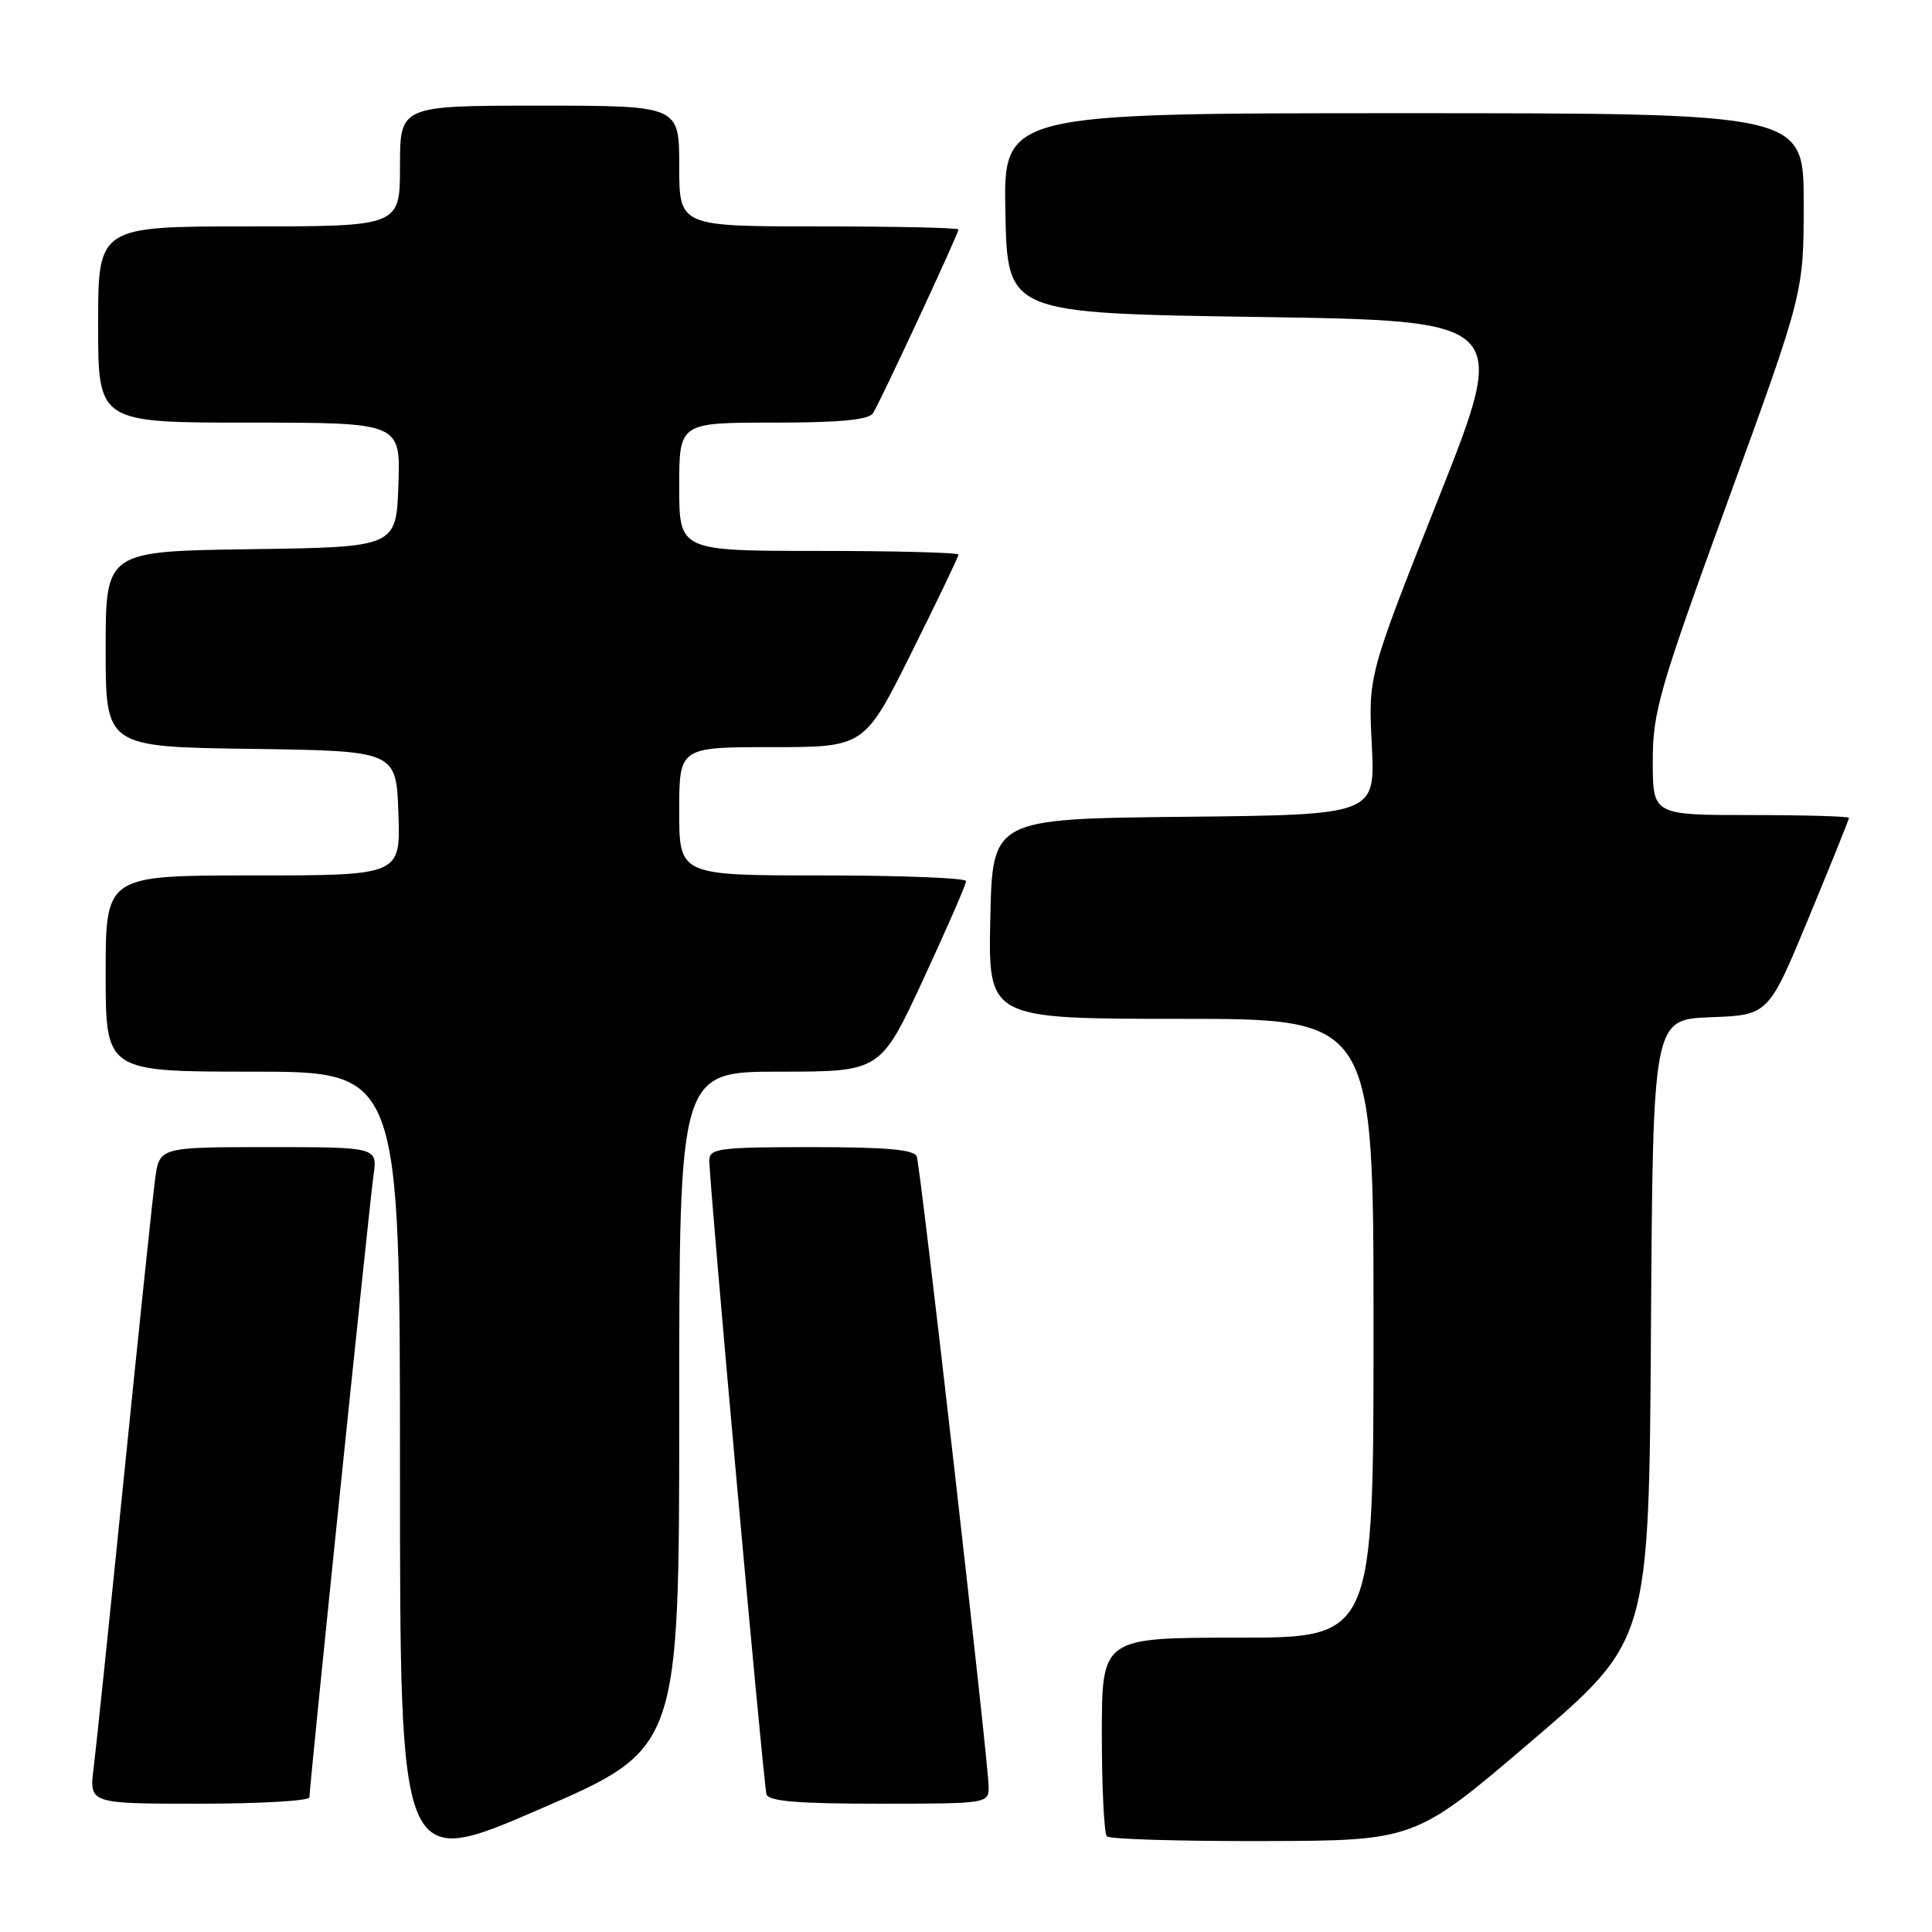 <?xml version="1.0" encoding="UTF-8" standalone="no"?>
<!DOCTYPE svg PUBLIC "-//W3C//DTD SVG 1.1//EN" "http://www.w3.org/Graphics/SVG/1.1/DTD/svg11.dtd" >
<svg xmlns="http://www.w3.org/2000/svg" xmlns:xlink="http://www.w3.org/1999/xlink" version="1.1" viewBox="0 0 256 256">
 <g >
 <path fill="currentColor"
d=" M 90.00 186.86 C 90.00 142.00 90.00 142.00 103.33 142.00 C 116.67 142.00 116.67 142.00 122.35 129.75 C 125.47 123.01 128.02 117.16 128.01 116.75 C 128.01 116.34 119.45 116.00 109.00 116.00 C 90.00 116.00 90.00 116.00 90.00 107.50 C 90.00 99.00 90.00 99.00 102.27 99.00 C 114.54 99.00 114.54 99.00 120.77 86.49 C 124.20 79.61 127.00 73.76 127.00 73.49 C 127.00 73.22 118.67 73.00 108.50 73.00 C 90.00 73.00 90.00 73.00 90.00 64.50 C 90.00 56.00 90.00 56.00 102.44 56.00 C 111.30 56.00 115.11 55.64 115.68 54.75 C 116.66 53.22 127.00 30.98 127.00 30.41 C 127.00 30.18 118.67 30.00 108.50 30.00 C 90.00 30.00 90.00 30.00 90.00 22.00 C 90.00 14.00 90.00 14.00 71.50 14.00 C 53.00 14.00 53.00 14.00 53.00 22.00 C 53.00 30.00 53.00 30.00 33.00 30.00 C 13.00 30.00 13.00 30.00 13.00 43.00 C 13.00 56.00 13.00 56.00 33.04 56.00 C 53.08 56.00 53.08 56.00 52.79 64.25 C 52.50 72.50 52.50 72.50 33.25 72.77 C 14.00 73.04 14.00 73.04 14.00 86.00 C 14.00 98.96 14.00 98.96 33.25 99.23 C 52.50 99.50 52.50 99.50 52.79 107.75 C 53.08 116.00 53.08 116.00 33.54 116.00 C 14.00 116.00 14.00 116.00 14.00 129.00 C 14.00 142.00 14.00 142.00 33.50 142.00 C 53.00 142.00 53.00 142.00 53.00 194.87 C 53.00 247.75 53.00 247.75 71.50 239.73 C 90.00 231.72 90.00 231.72 90.00 186.86 Z  M 203.00 230.65 C 218.50 217.39 218.50 217.39 218.76 176.24 C 219.02 135.08 219.02 135.08 226.68 134.79 C 234.33 134.50 234.33 134.50 239.66 121.62 C 242.60 114.53 245.00 108.57 245.00 108.37 C 245.00 108.17 239.15 108.00 232.00 108.00 C 219.00 108.00 219.00 108.00 219.00 100.86 C 219.00 94.31 219.83 91.44 229.00 66.25 C 239.00 38.79 239.00 38.79 239.00 26.89 C 239.00 15.00 239.00 15.00 185.97 15.00 C 132.94 15.00 132.94 15.00 133.22 28.25 C 133.50 41.50 133.50 41.50 166.72 42.00 C 199.94 42.50 199.94 42.50 190.62 66.00 C 181.30 89.50 181.30 89.50 181.77 98.73 C 182.24 107.97 182.24 107.97 156.87 108.23 C 131.50 108.50 131.50 108.50 131.22 121.75 C 130.94 135.00 130.94 135.00 156.47 135.00 C 182.00 135.00 182.00 135.00 182.00 176.00 C 182.00 217.00 182.00 217.00 164.00 217.00 C 146.00 217.00 146.00 217.00 146.00 229.83 C 146.00 236.89 146.30 242.97 146.67 243.33 C 147.03 243.70 156.37 243.98 167.42 243.95 C 187.50 243.90 187.50 243.90 203.00 230.65 Z  M 41.00 238.16 C 41.00 236.69 48.94 159.66 49.49 155.75 C 50.02 152.00 50.02 152.00 35.57 152.00 C 21.12 152.00 21.12 152.00 20.55 156.25 C 20.24 158.59 18.41 176.03 16.49 195.00 C 14.57 213.97 12.74 231.64 12.41 234.25 C 11.81 239.00 11.81 239.00 26.41 239.00 C 34.43 239.00 41.00 238.62 41.00 238.16 Z  M 131.00 236.75 C 131.00 233.73 122.01 154.84 121.48 153.25 C 121.17 152.33 117.47 152.00 107.53 152.00 C 95.32 152.00 94.00 152.17 93.99 153.75 C 93.96 156.63 101.16 236.40 101.56 237.75 C 101.84 238.68 105.71 239.00 116.47 239.00 C 130.87 239.00 131.00 238.98 131.00 236.75 Z "/>
</g>
</svg>